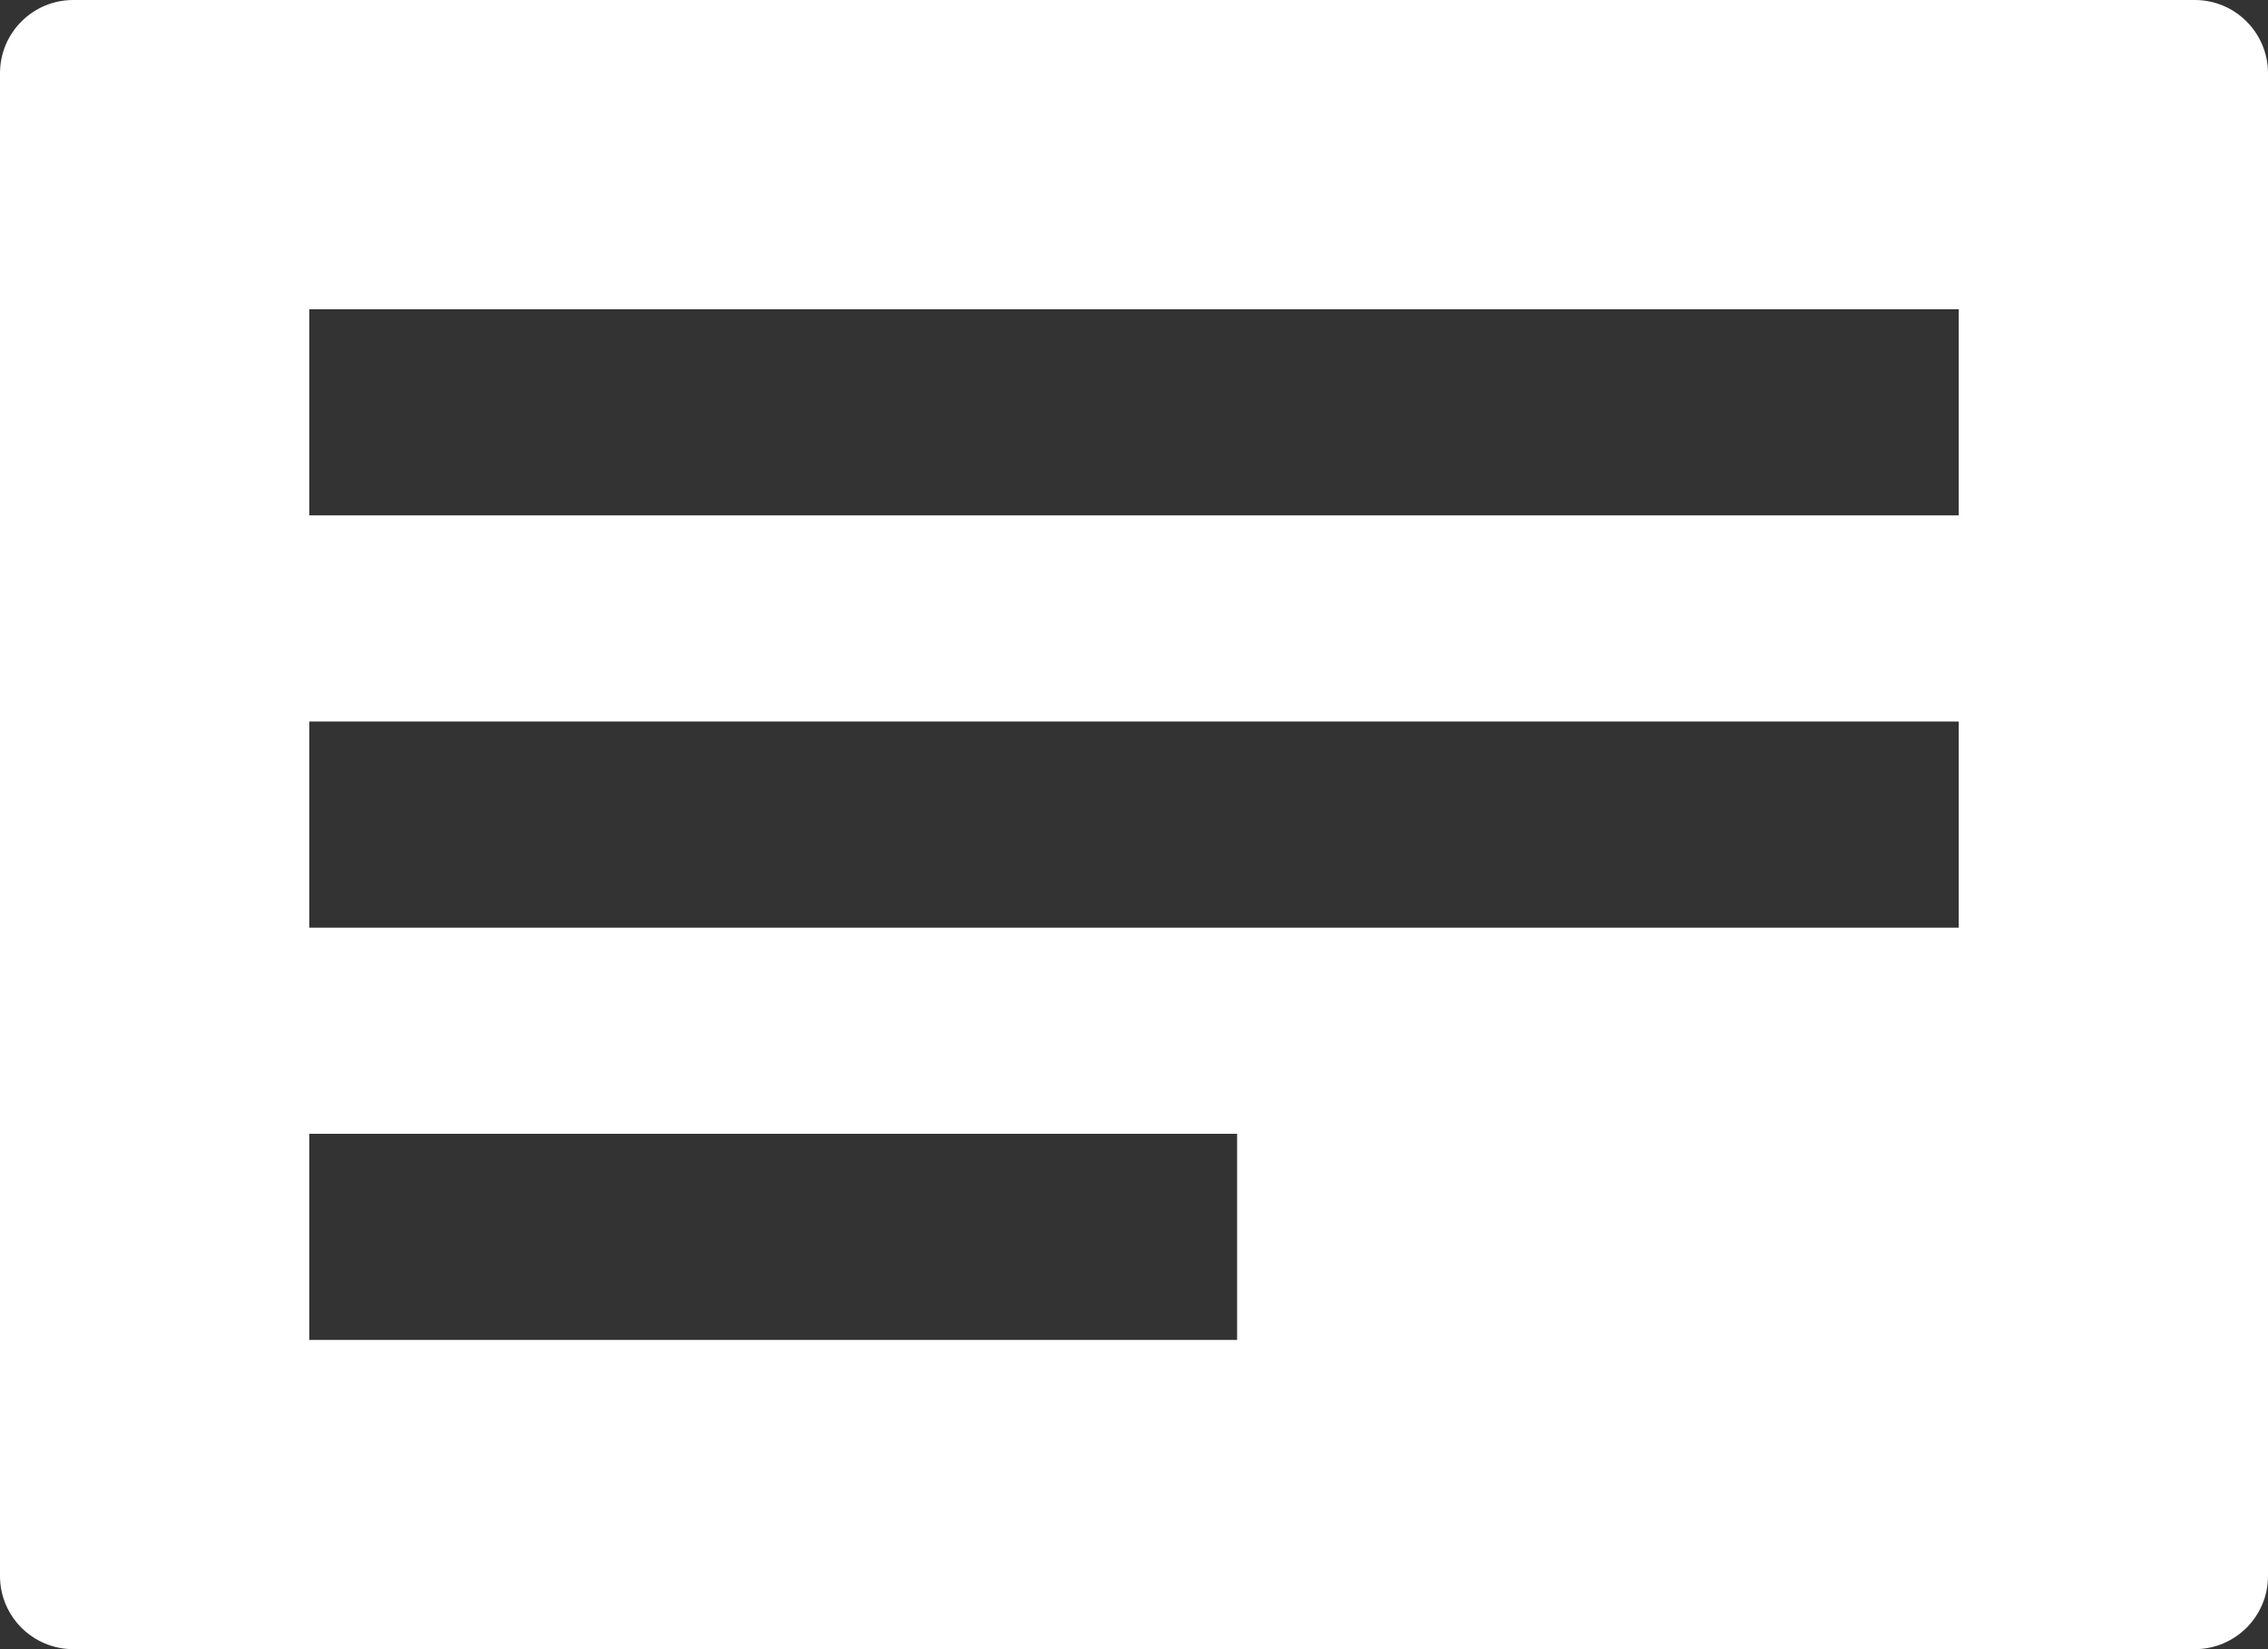 <svg width="22" height="16" viewBox="0 0 22 16" fill="none" xmlns="http://www.w3.org/2000/svg">
<rect x="0" y="0" width="22" height="16" fill="#333333" stroke="none"/>
<path fill-rule="evenodd" clip-rule="evenodd" d="M21.29 0C21.682 0 22 0.318 22 0.711V15.29C22 15.682 21.682 16 21.29 16H0.711C0.318 16 0 15.682 0 15.29V0.711C0 0.318 0.318 0 0.711 0H21.29ZM19 7H3V9H19V7ZM3 3H19V5H3V3ZM12 11H3V13H12V11Z" fill="white"/>
</svg>
